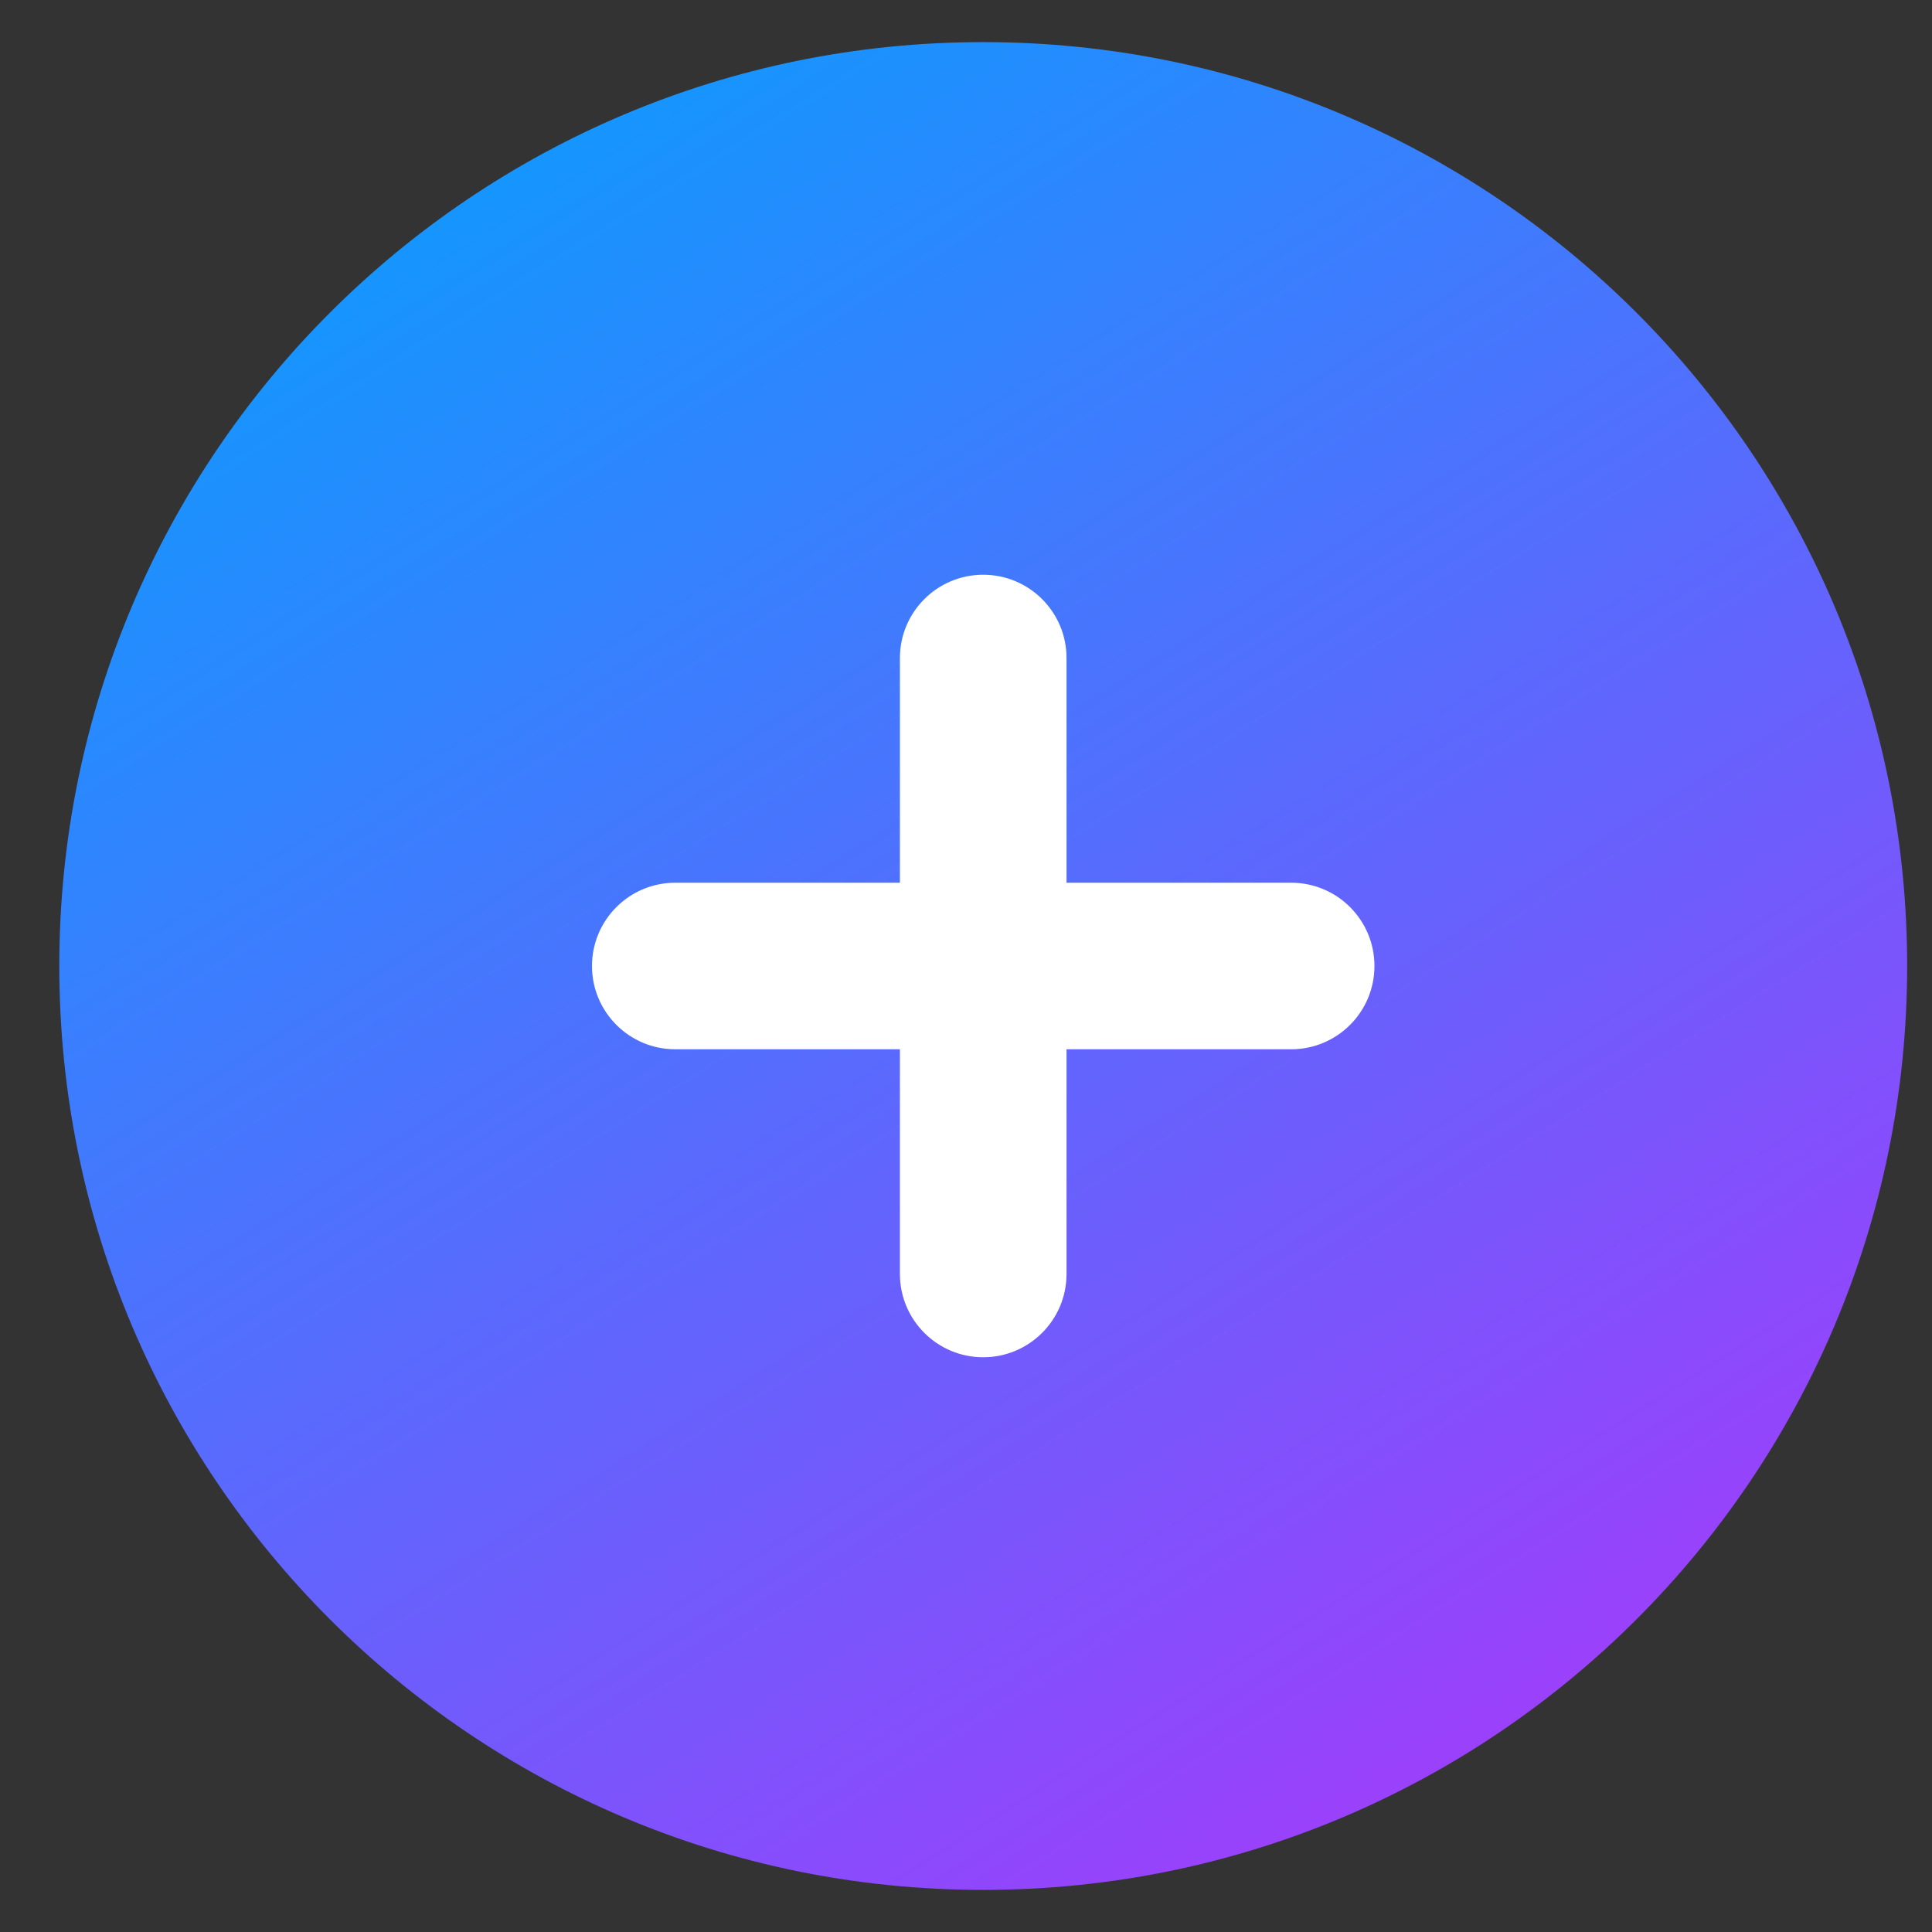<svg width="29" height="29" viewBox="0 0 29 29" fill="none" xmlns="http://www.w3.org/2000/svg">
<rect x="0" y="0" width="29" height="29" fill="#333333" stroke="none"/>
<path d="M0.89 14.5C0.89 6.841 7.099 0.632 14.758 0.632C22.418 0.632 28.627 6.841 28.627 14.5C28.627 22.159 22.418 28.368 14.758 28.368C7.099 28.368 0.89 22.159 0.89 14.5Z" fill="url(#paint0_linear)"/>
<path fill-rule="evenodd" clip-rule="evenodd" d="M8.886 14.5C8.886 13.81 9.445 13.25 10.136 13.25H19.381C20.072 13.25 20.631 13.81 20.631 14.5C20.631 15.19 20.072 15.75 19.381 15.75H10.136C9.445 15.75 8.886 15.19 8.886 14.5Z" fill="white"/>
<path fill-rule="evenodd" clip-rule="evenodd" d="M14.758 8.627C15.449 8.627 16.009 9.187 16.009 9.877L16.009 19.123C16.009 19.813 15.449 20.373 14.758 20.373C14.068 20.373 13.508 19.813 13.508 19.123L13.508 9.877C13.508 9.187 14.068 8.627 14.758 8.627Z" fill="white"/>
<defs>
<linearGradient id="paint0_linear" x1="4.743" y1="-0.909" x2="23.233" y2="28.368" gradientUnits="userSpaceOnUse">
<stop stop-color="#00A3FF"/>
<stop offset="1" stop-color="#A639FB"/>
</linearGradient>
</defs>
</svg>

